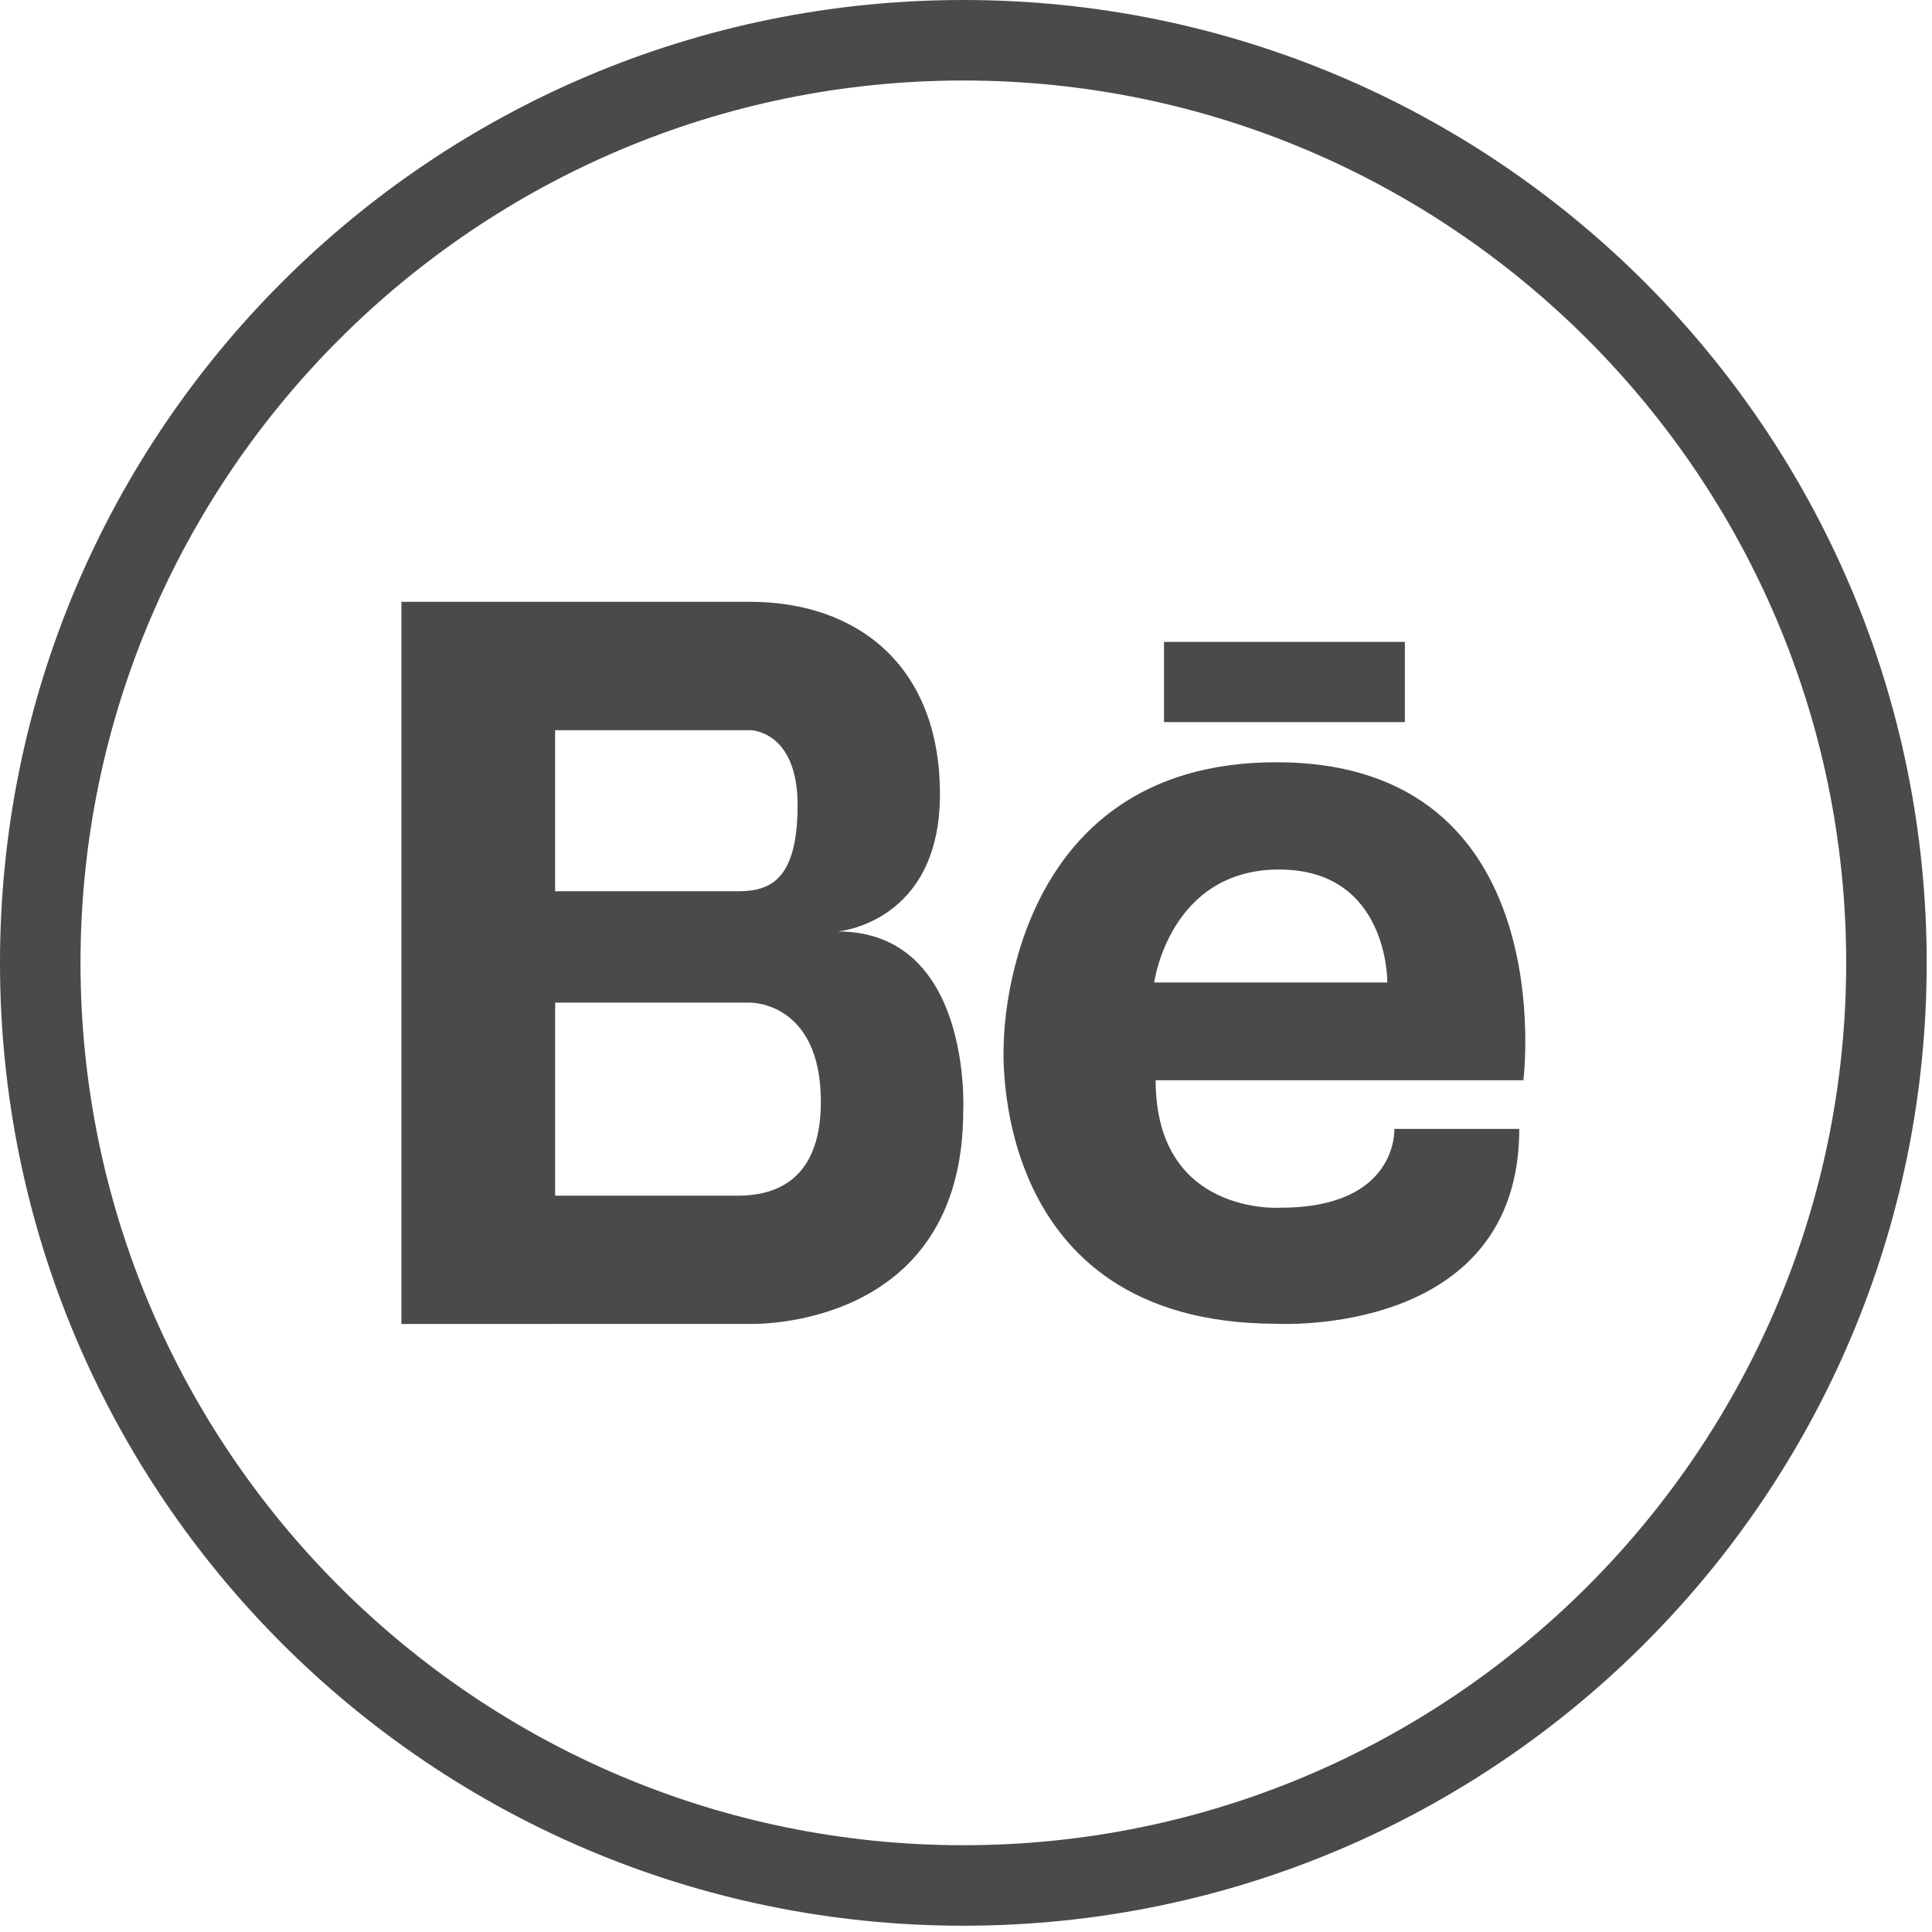 <?xml version="1.0" encoding="UTF-8" standalone="no"?>
<svg width="48px" height="48px" viewBox="0 0 48 48" version="1.1" xmlns="http://www.w3.org/2000/svg" xmlns:xlink="http://www.w3.org/1999/xlink" xmlns:sketch="http://www.bohemiancoding.com/sketch/ns">
    <!-- Generator: Sketch 3.4 (15588) - http://www.bohemiancoding.com/sketch -->
    <title>behance</title>
    <desc>Created with Sketch.</desc>
    <defs></defs>
    <g id="Page-1" stroke="none" stroke-width="1" fill="none" fill-rule="evenodd" sketch:type="MSPage">
        <path d="M23.935,0 C10.716,0 0,10.709 0,23.922 C0,37.133 10.716,47.844 23.935,47.844 C37.152,47.844 47.868,37.133 47.868,23.922 C47.868,10.709 37.152,0 23.935,0 Z M23.935,2 C36.029,2 45.868,11.834 45.868,23.922 C45.868,36.01 36.029,45.844 23.935,45.844 C11.84,45.844 2,36.01 2,23.922 C2,11.834 11.84,2 23.935,2 Z M13.791,32.892 L18.64,32.892 C18.64,32.892 23.931,33.073 23.931,27.598 C23.931,27.598 24.162,23.142 20.812,23.142 C20.812,23.142 23.353,22.939 23.353,19.73 C23.353,16.519 21.274,14.952 18.641,14.952 L13.792,14.952 L13.649,14.952 L9.973,14.952 L9.973,32.893 L13.648,32.893 L13.791,32.893 L13.791,32.892 Z M13.791,18.141 L18.015,18.141 L18.639,18.141 C18.639,18.141 19.816,18.141 19.816,20.005 C19.816,21.871 19.124,22.143 18.339,22.143 L13.791,22.143 L13.791,18.141 L13.791,18.141 Z M13.791,24.91 L18.64,24.91 C18.64,24.91 20.394,24.884 20.394,27.374 C20.394,29.472 19.084,29.689 18.396,29.706 C18.267,29.708 18.158,29.706 18.085,29.706 L13.792,29.706 L13.792,24.91 L13.791,24.91 Z M31.712,18.938 C24.932,18.938 24.938,25.93 24.938,25.93 C24.938,25.93 24.472,32.888 31.712,32.888 C31.712,32.888 37.746,33.243 37.746,28.047 L34.642,28.047 C34.642,28.047 34.746,30.005 31.816,30.005 C31.816,30.005 28.712,30.219 28.712,26.838 L37.848,26.838 C37.848,26.838 38.847,18.938 31.712,18.938 Z M28.676,24.409 C28.676,24.409 29.055,21.603 31.78,21.603 C34.505,21.603 34.468,24.409 34.468,24.409 L28.676,24.409 Z M28.92,15.948 L34.904,15.948 L34.904,17.941 L28.92,17.941 L28.92,15.948 Z" id="behance" fill="#4A4A4A" sketch:type="MSShapeGroup"></path>
    </g>
</svg>